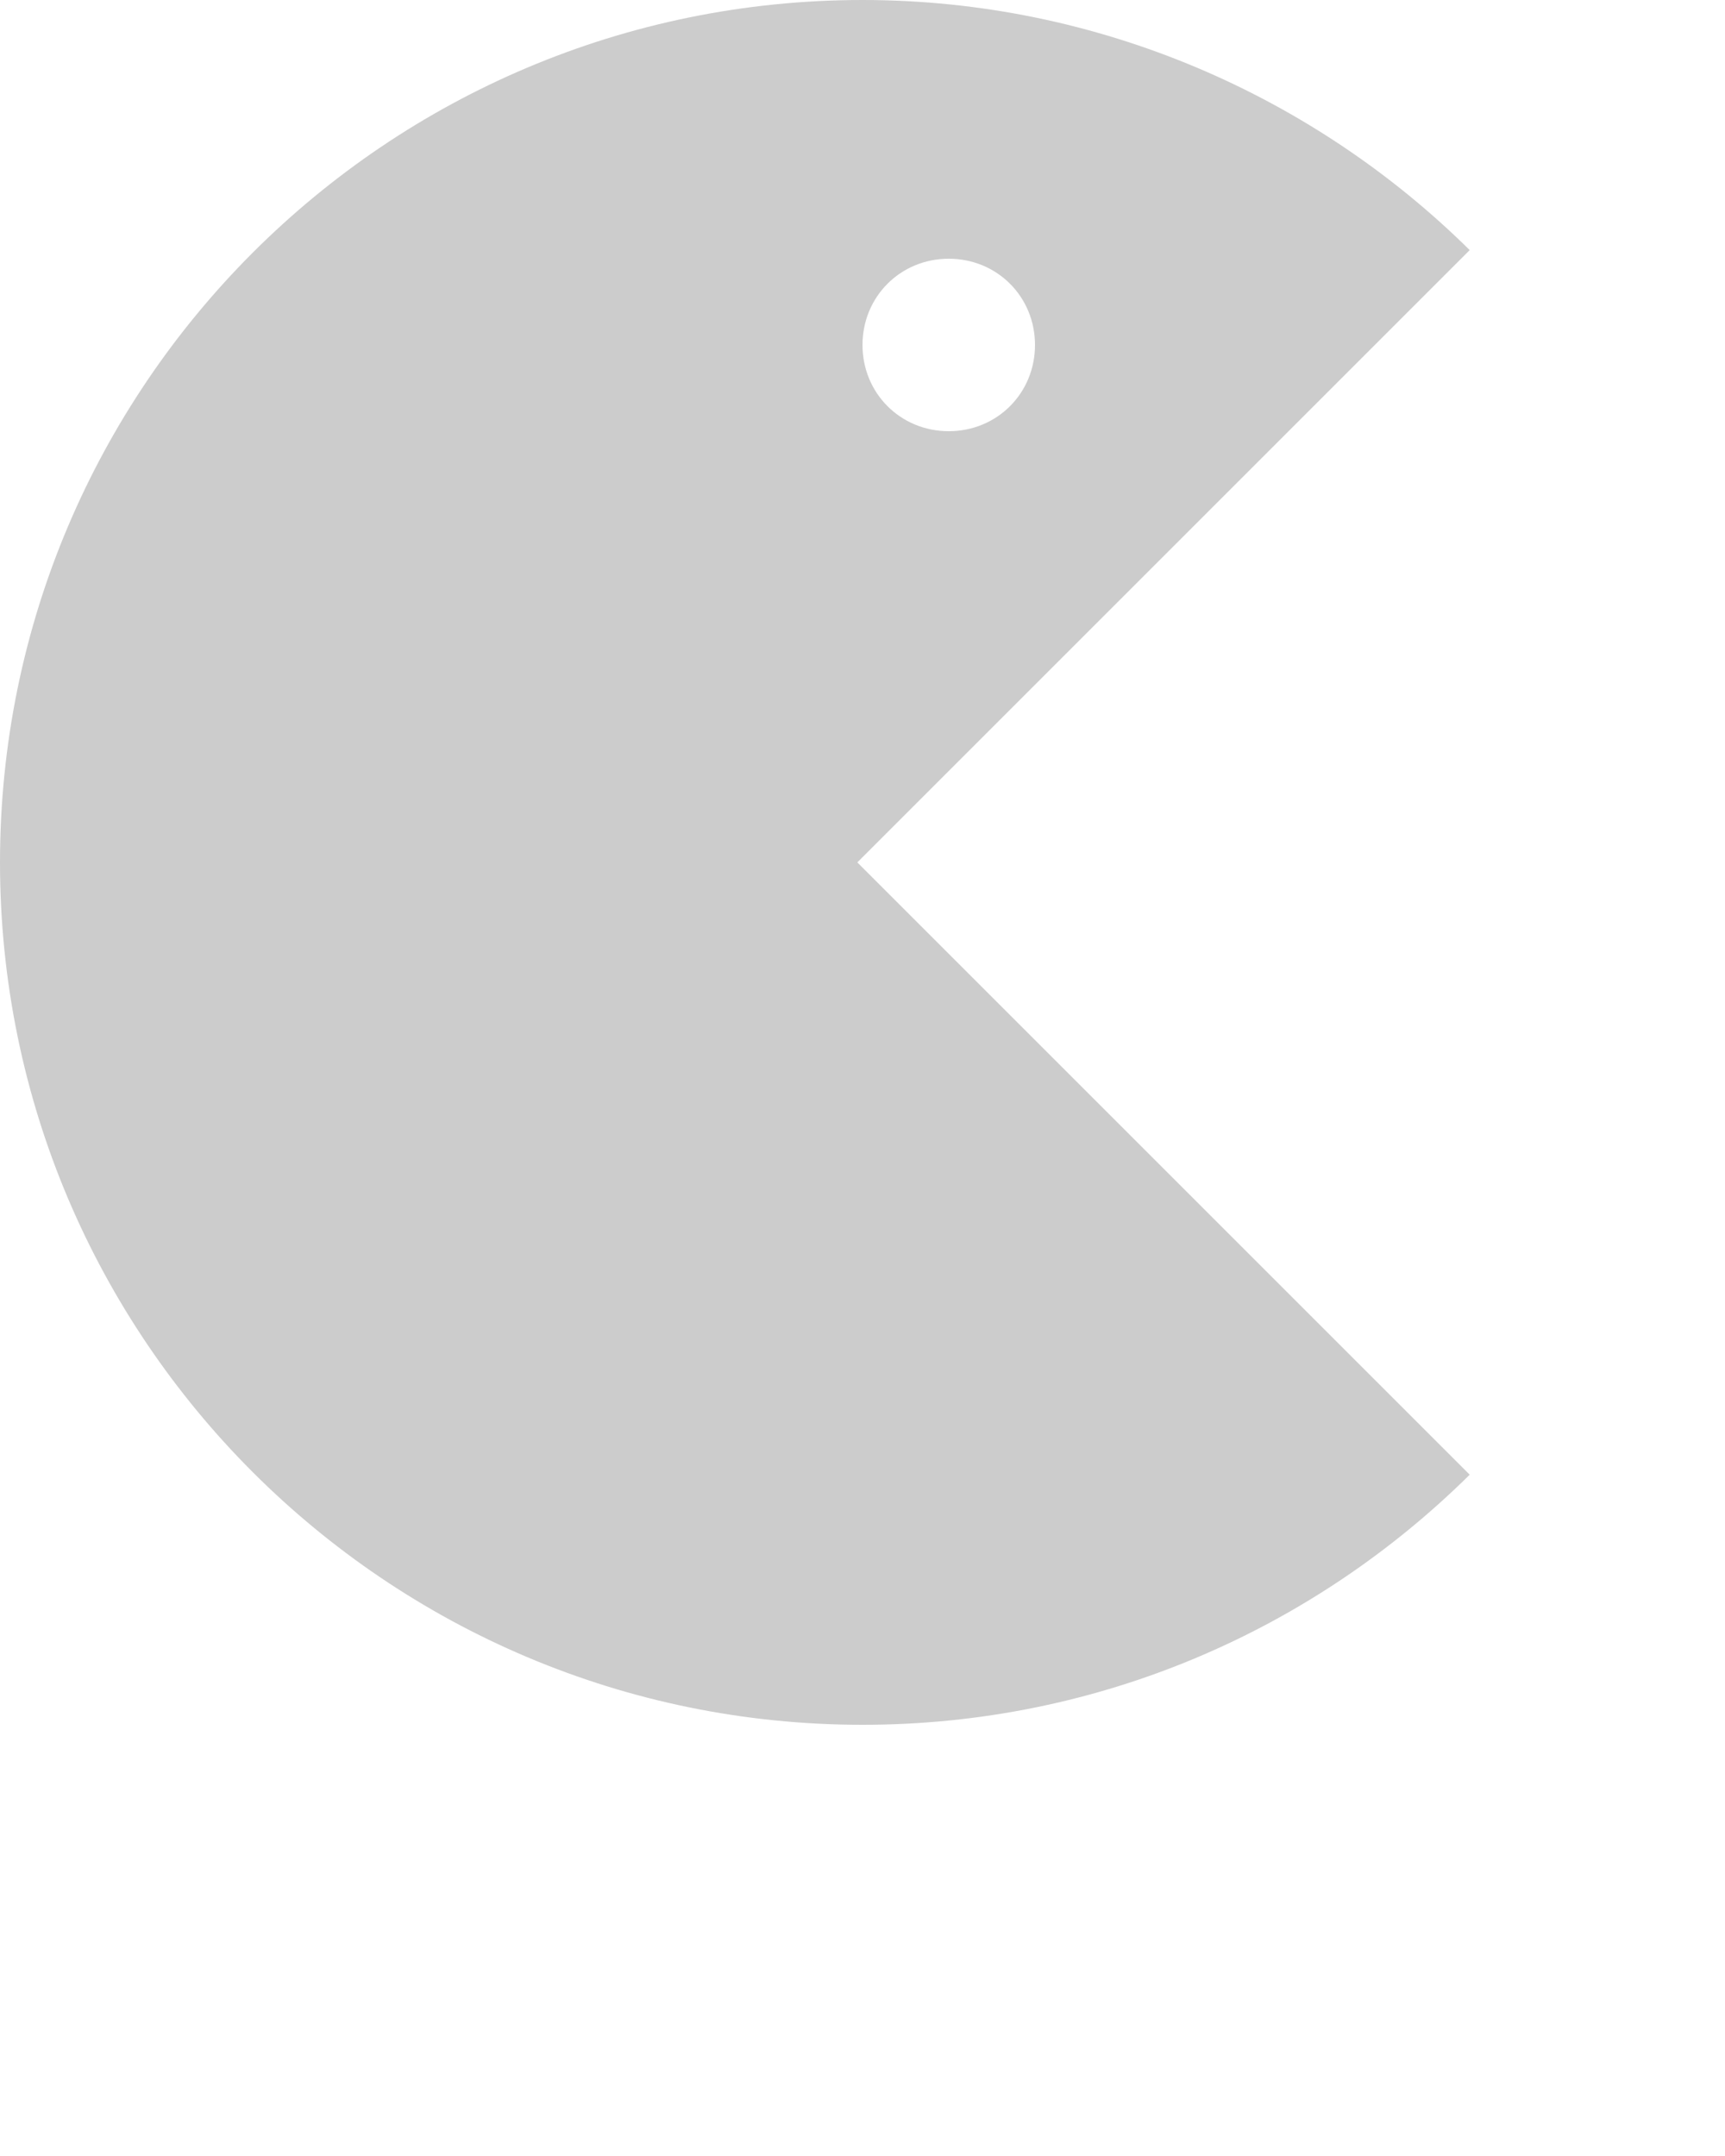 <?xml version="1.0" encoding="utf-8"?>
<!-- Generator: Adobe Illustrator 19.1.0, SVG Export Plug-In . SVG Version: 6.00 Build 0)  -->
<svg version="1.1" id="Layer_1" xmlns="http://www.w3.org/2000/svg" xmlns:xlink="http://www.w3.org/1999/xlink" x="0px" y="0px"
	 viewBox="-381 370 100 125" style="enable-background:new -381 370 100 125;" xml:space="preserve">
<style type="text/css">
	.st0{fill:#CCCCCC;}
</style>
<path class="st0" d="M-295.8,384.5c-9-8.9-21.5-14.5-35.2-14.5c-27.6,0-50,22.4-50,50c0,27.6,22.4,50,50,50
	c13.7,0,26.1-5.5,35.2-14.5l-35.5-35.5L-295.8,384.5z M-326,385c2.8,0,5,2.2,5,5c0,2.8-2.2,5-5,5s-5-2.2-5-5
	C-331,387.2-328.8,385-326,385z"/>
</svg>
